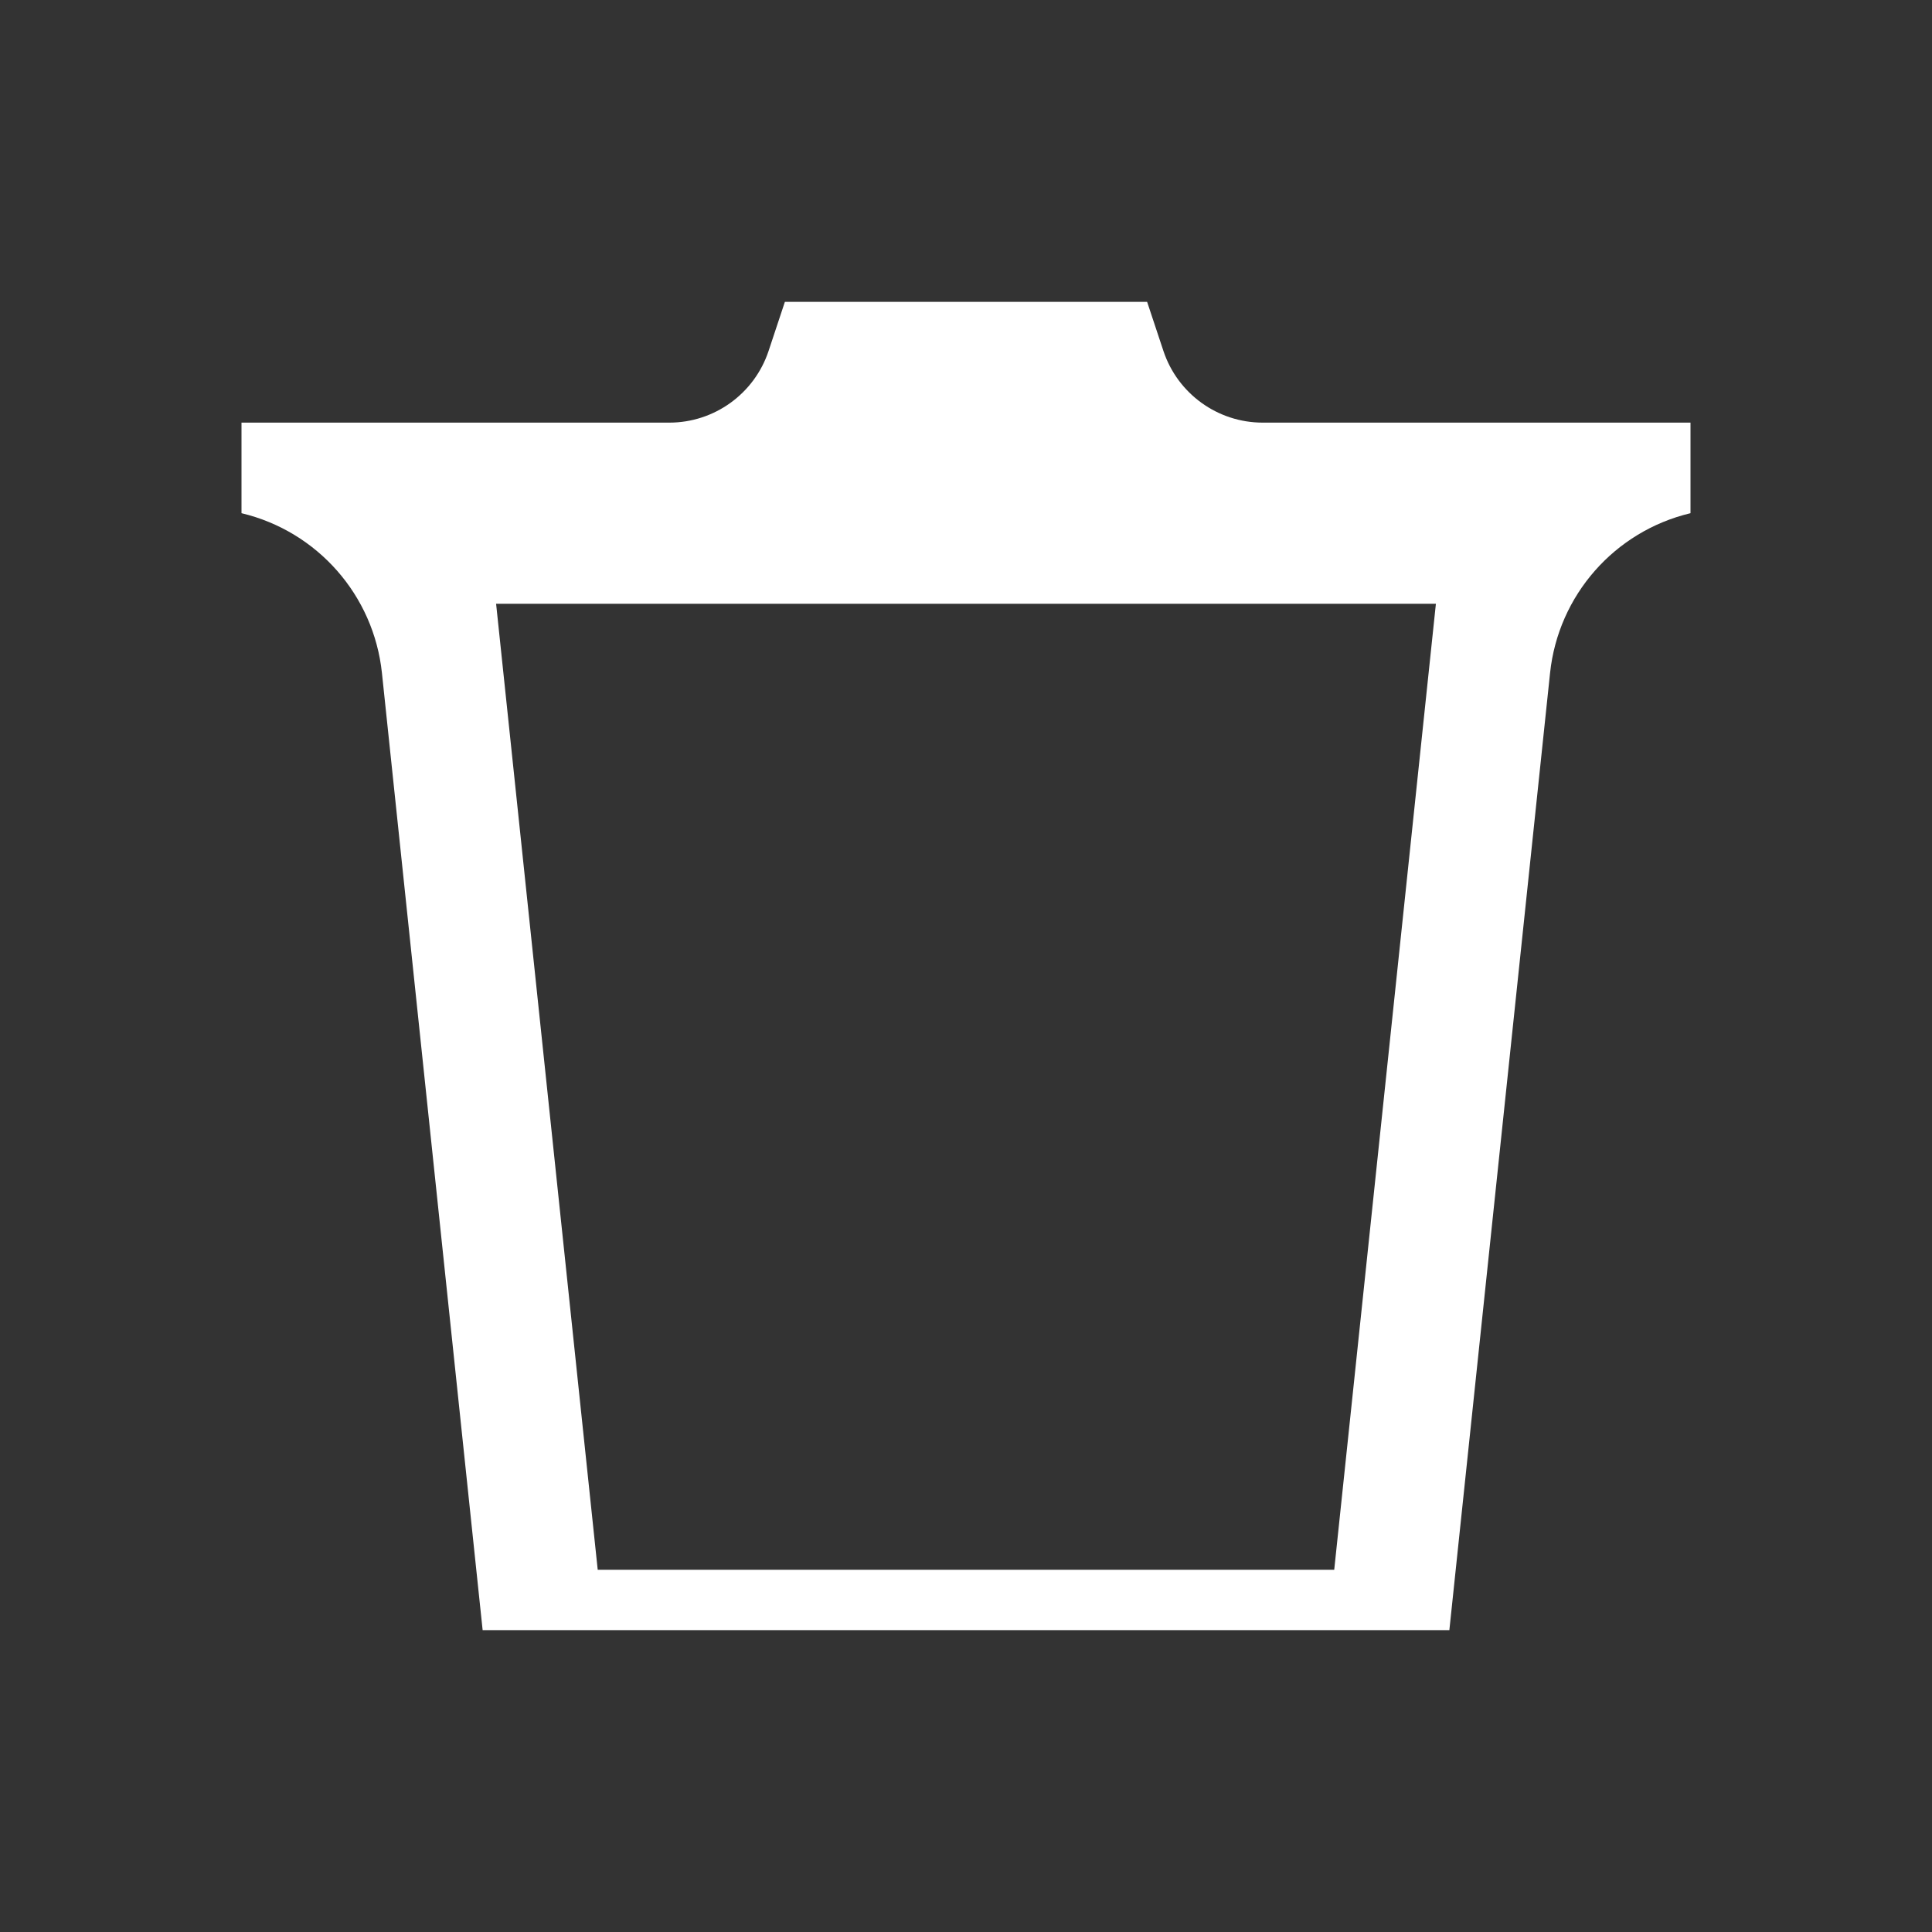 <svg xmlns="http://www.w3.org/2000/svg" xmlns:xlink="http://www.w3.org/1999/xlink" viewBox="0,0,256,256" width="32px" height="32px" fill-rule="nonzero"><rect x="0" y="0" width="256" height="256" fill="#333333" stroke="none"/><g fill="#ffffff" fill-rule="nonzero" stroke="none" stroke-width="1" stroke-linecap="butt" stroke-linejoin="miter" stroke-miterlimit="10" stroke-dasharray="" stroke-dashoffset="0" font-family="none" font-weight="none" font-size="none" text-anchor="none" style="mix-blend-mode: normal"><g transform="scale(8,8)"><path d="M13,5l-0.271,0.816c-0.236,0.706 -0.898,1.184 -1.643,1.184h-7.086v1.5c1.258,0.3 2.19,1.36 2.326,2.646l1.668,15.854h16.012l1.668,-15.854c0.136,-1.286 1.068,-2.346 2.326,-2.646v-1.5h-7.086c-0.745,0 -1.407,-0.478 -1.643,-1.184l-0.271,-0.816zM8.217,10h15.566l-1.684,16h-12.199z"></path></g></g></svg>
